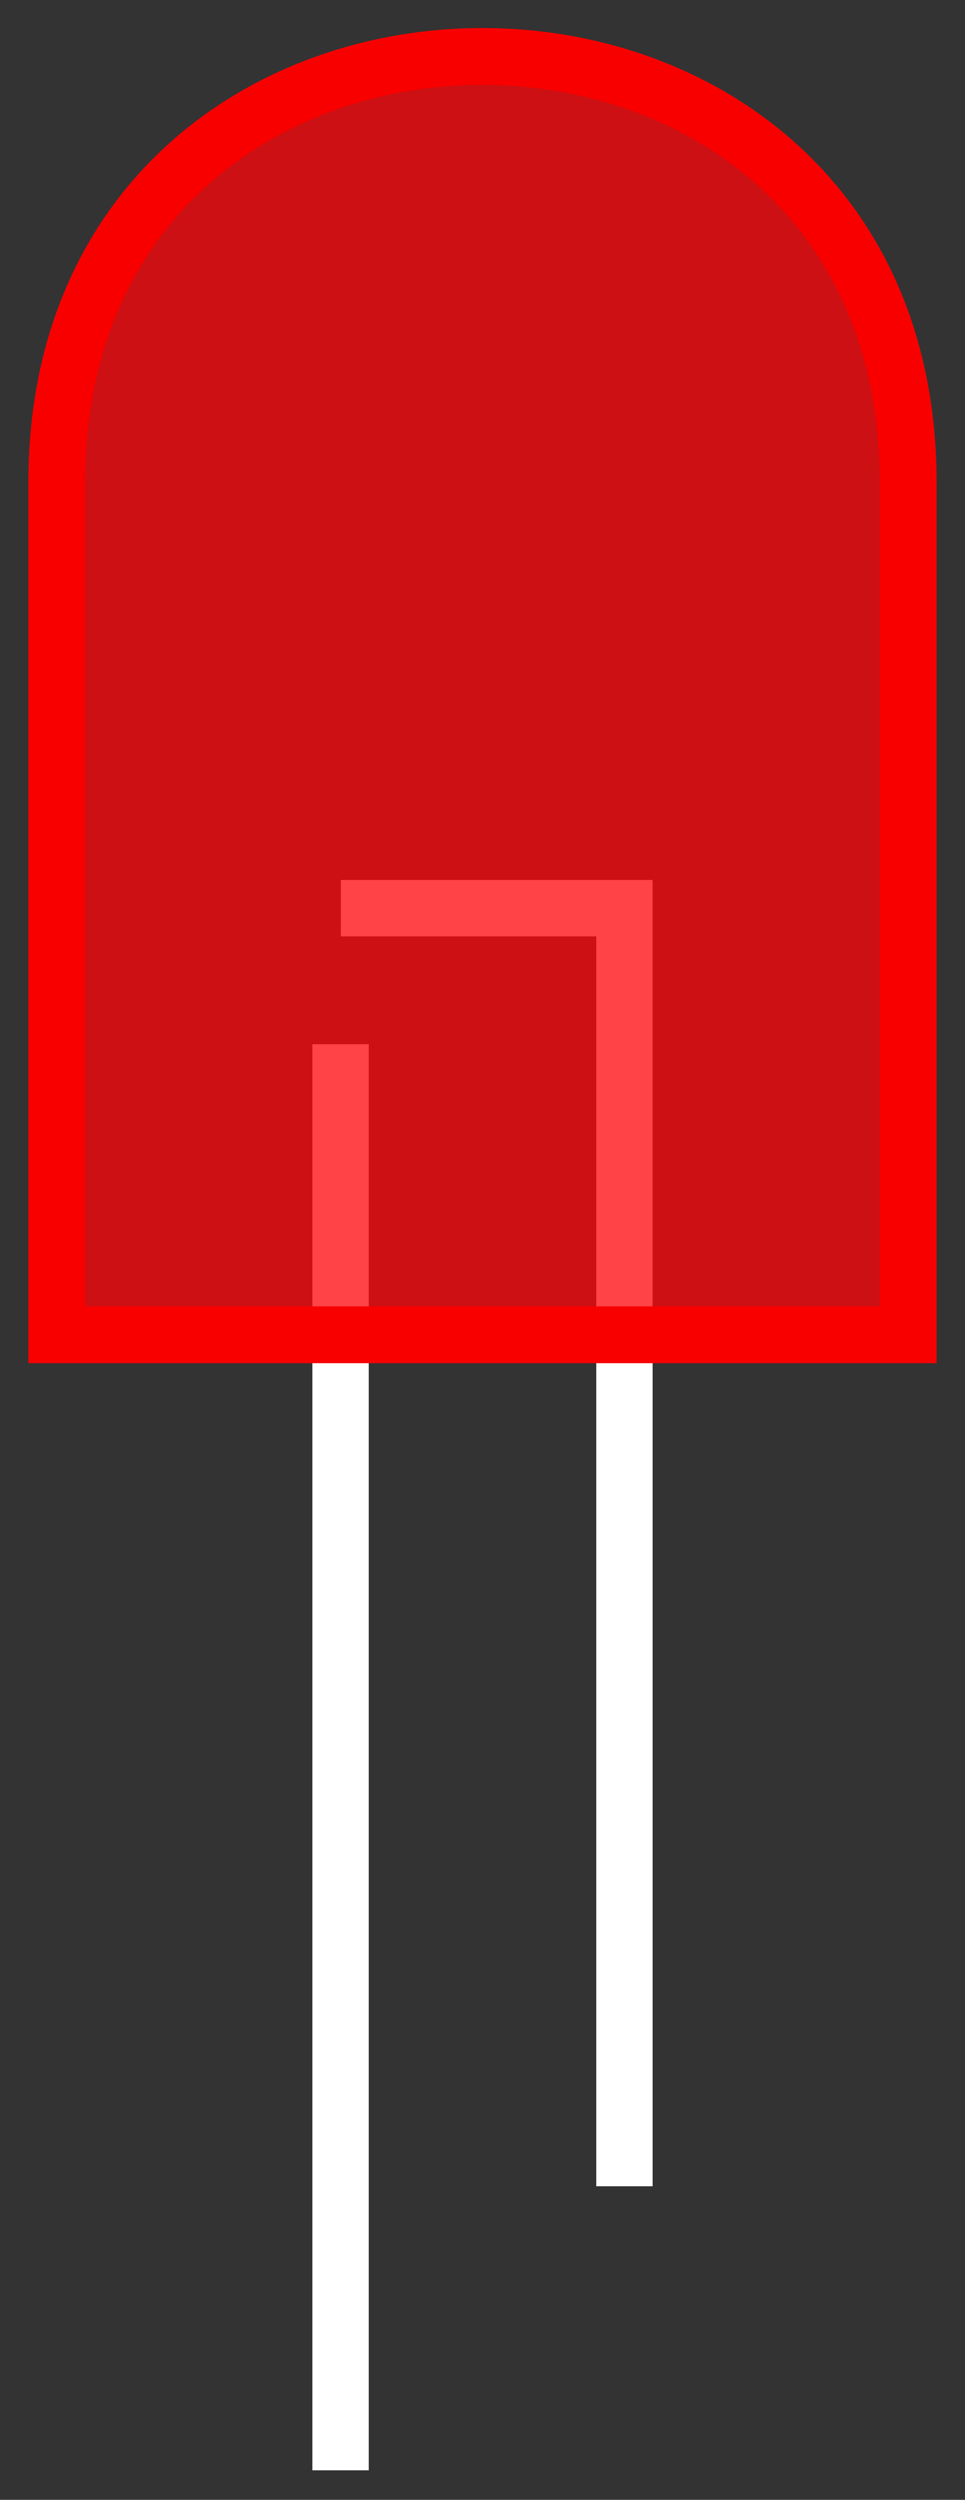 <?xml version="1.0" encoding="UTF-8" standalone="no"?>
<!-- Created with Inkscape (http://www.inkscape.org/) -->

<svg
   xmlns:dc="http://purl.org/dc/elements/1.1/"
   xmlns:cc="http://creativecommons.org/ns#"
   xmlns:rdf="http://www.w3.org/1999/02/22-rdf-syntax-ns#"
   xmlns:svg="http://www.w3.org/2000/svg"
   xmlns="http://www.w3.org/2000/svg"
   xmlns:sodipodi="http://sodipodi.sourceforge.net/DTD/sodipodi-0.dtd"
   xmlns:inkscape="http://www.inkscape.org/namespaces/inkscape"
   width="34"
   height="88"
   id="svg20937"
   version="1.1"
   inkscape:version="0.48.5 r10040"
   sodipodi:docname="led.svg">
  <rect width="100%" height="100%" fill="#333333" stroke="none"/>
  <defs
     id="defs20939" />
  <sodipodi:namedview
     id="base"
     pagecolor="#ffffff"
     bordercolor="#666666"
     borderopacity="1.0"
     inkscape:pageopacity="0.0"
     inkscape:pageshadow="2"
     inkscape:zoom="5.6"
     inkscape:cx="-13.525433"
     inkscape:cy="52.673362"
     inkscape:document-units="px"
     inkscape:current-layer="layer1"
     showgrid="false"
     fit-margin-top="1"
     fit-margin-left="1"
     fit-margin-right="1"
     fit-margin-bottom="1"
     inkscape:window-width="1366"
     inkscape:window-height="702"
     inkscape:window-x="0"
     inkscape:window-y="27"
     inkscape:window-maximized="1" />
  <g
     inkscape:label="Layer 1"
     inkscape:groupmode="layer"
     id="layer1"
     transform="translate(-665.857,-673.589)">
    <path
       style="font-size:medium;font-style:normal;font-variant:normal;font-weight:normal;font-stretch:normal;text-indent:0;text-align:start;text-decoration:none;line-height:normal;letter-spacing:normal;word-spacing:normal;text-transform:none;direction:ltr;block-progression:tb;writing-mode:lr-tb;text-anchor:start;baseline-shift:baseline;color:#000000;fill:#ffffff;fill-opacity:1;stroke:#000000;stroke-width:0.01;marker:none;visibility:visible;display:inline;overflow:visible;enable-background:accumulate;font-family:Sans;-inkscape-font-specification:Sans;stroke-miterlimit:4;stroke-dasharray:none;stroke-opacity:1"
       d="M 12 30.969 L 12 32.969 L 21 32.969 L 21 76.969 L 23 76.969 L 23 31.969 L 23 30.969 L 22 30.969 L 12 30.969 z M 11 36.75 L 11 86.969 L 13 86.969 L 13 36.75 L 11 36.75 z "
       transform="translate(665.857,673.589)"
       id="path4409" />
    <path
       style="fill:#ff0409;fill-opacity:0.747;stroke:#f90000;stroke-width:2;stroke-linecap:butt;stroke-linejoin:miter;stroke-miterlimit:4;stroke-opacity:1;stroke-dasharray:none"
       d="m 667.857,720.576 0,-30 c 0,-20 30,-20 30,0 l 0,30 z"
       id="path4407"
       inkscape:connector-curvature="0"
       sodipodi:nodetypes="ccccc" />
  </g>
</svg>

